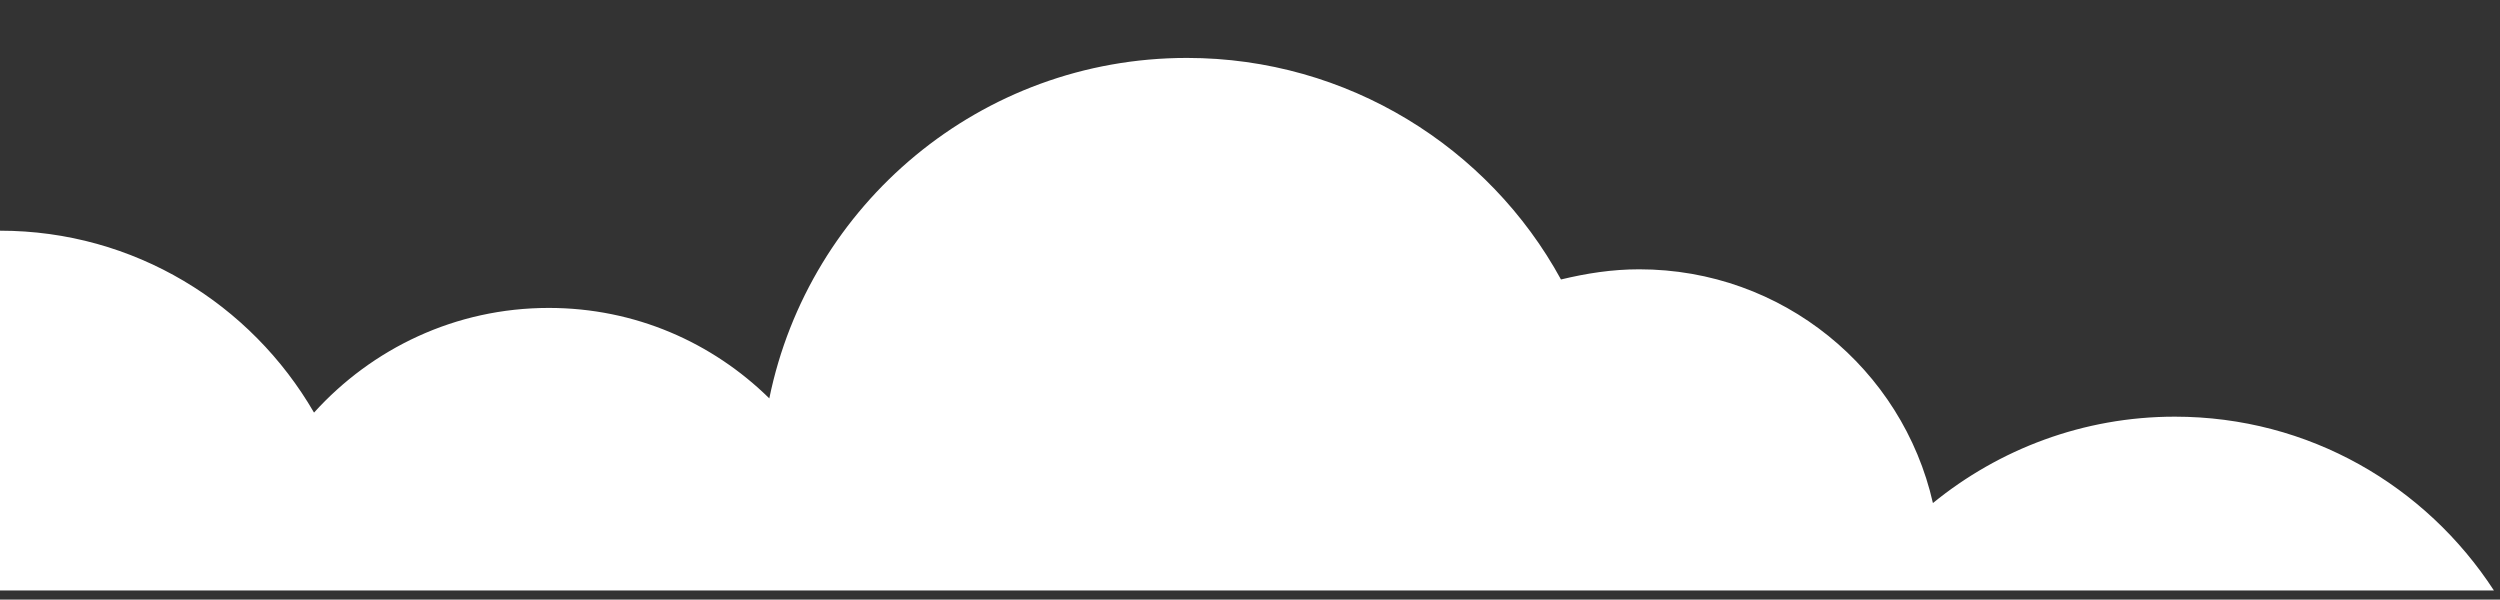 <svg width="246" height="59" viewBox="0 0 246 59" fill="none" xmlns="http://www.w3.org/2000/svg">
<rect x="0" y="0" width="246" height="59" fill="#333333" stroke="none"/>
<path d="M245.4 58.1C238.7 47.8 227.2 41 214 41C205 41 196.7 44.2 190.2 49.5C187.2 36.3 175.4 26.5 161.3 26.5C158.6 26.5 156.1 26.9 153.6 27.5C146.5 14.5 132.6 5.7 116.8 5.7C96.5 5.7 79.6 20.1 75.7 39.2C70.1 33.7 62.5 30.3 54 30.3C44.8 30.3 36.6 34.3 30.9 40.6C24.7 29.9 13.2 22.7 0 22.7C-11.9 22.7 -22.5 28.6 -28.9 37.5C-34.7 33 -41.9 30.2 -49.8 30.2C-51.8 30.2 -53.7 30.4 -55.6 30.7C-60.9 18.9 -72.7 10.6 -86.5 10.6C-100 10.6 -111.7 18.6 -117.1 30.1C-122.1 25.5 -128.7 22.6 -136.1 22.6C-138.7 22.6 -141.1 23 -143.5 23.6C-148 10 -160.9 0 -176.2 0C-191.5 0 -204.4 10 -208.9 23.7C-212.7 21.5 -217.2 20.2 -222 20.2C-235.3 20.2 -246.3 30.3 -247.7 43.2C-251.2 41.8 -255 41 -258.9 41C-270.9 41 -281.2 48 -286 58.1H245.4Z" fill="white"/>
</svg>
